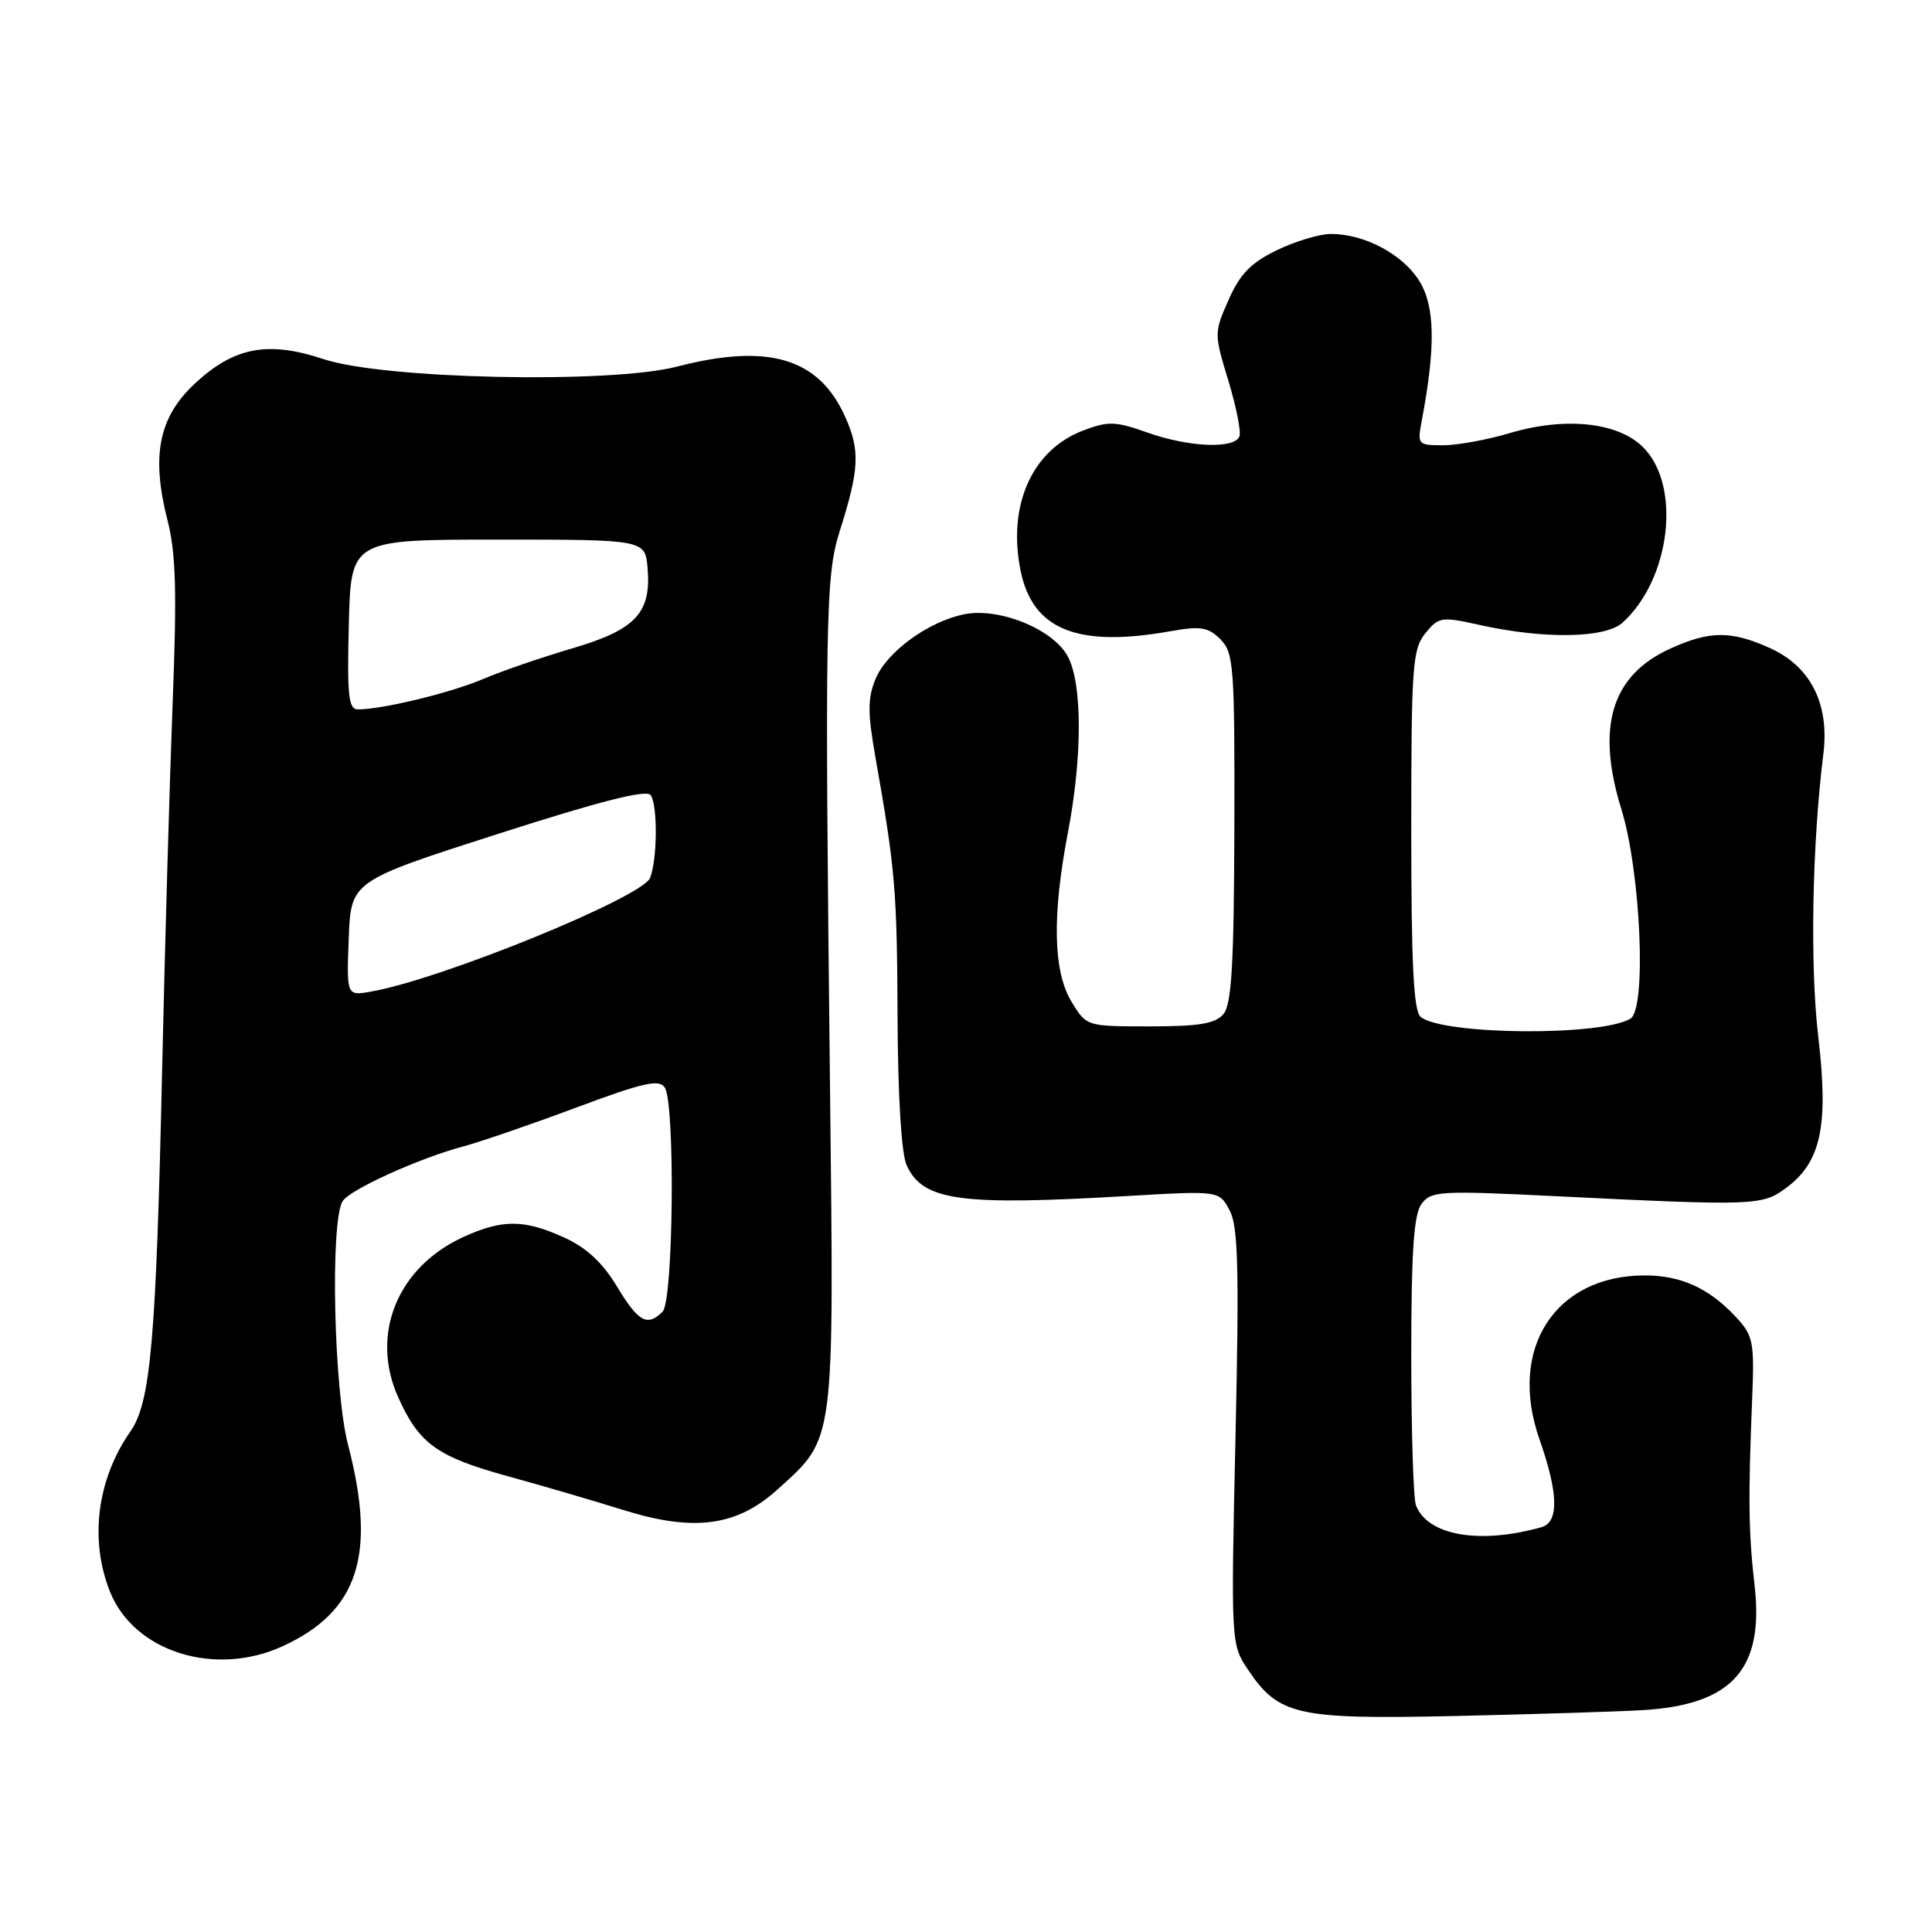 <?xml version="1.0" encoding="UTF-8" standalone="no"?>
<!DOCTYPE svg PUBLIC "-//W3C//DTD SVG 1.1//EN" "http://www.w3.org/Graphics/SVG/1.1/DTD/svg11.dtd" >
<svg xmlns="http://www.w3.org/2000/svg" xmlns:xlink="http://www.w3.org/1999/xlink" version="1.1" viewBox="0 0 256 256">
 <g >
 <path fill="currentColor"
d=" M 217.55 226.61 C 229.51 225.92 233.77 221.21 232.49 210.06 C 231.69 203.12 231.63 198.57 232.17 185.34 C 232.48 177.78 232.31 176.97 230.00 174.49 C 226.46 170.69 222.74 169.00 217.95 169.00 C 206.03 169.00 199.78 178.73 203.99 190.72 C 206.50 197.86 206.59 201.70 204.25 202.36 C 196.05 204.67 189.16 203.47 187.62 199.46 C 187.28 198.56 187.00 189.63 187.00 179.61 C 187.00 165.89 187.33 160.93 188.35 159.54 C 189.61 157.81 190.78 157.74 206.10 158.50 C 232.58 159.80 233.50 159.76 236.68 157.40 C 241.31 153.97 242.32 149.18 240.93 137.38 C 239.82 127.93 240.11 111.88 241.61 99.85 C 242.42 93.29 239.92 88.32 234.58 85.90 C 229.42 83.55 226.56 83.56 221.33 85.94 C 213.54 89.47 211.46 96.28 214.83 107.19 C 217.41 115.53 218.20 133.64 216.05 134.97 C 212.24 137.32 191.27 137.16 188.25 134.75 C 187.31 134.00 187.00 127.80 187.00 109.99 C 187.00 88.29 187.16 86.02 188.86 83.92 C 190.64 81.73 190.98 81.68 196.11 82.82 C 204.64 84.71 212.71 84.58 215.00 82.50 C 221.36 76.74 222.82 64.36 217.73 59.27 C 214.40 55.94 207.43 55.20 200.04 57.39 C 197.07 58.28 193.09 59.00 191.20 59.00 C 187.87 59.00 187.79 58.90 188.39 55.75 C 190.25 45.89 190.15 40.54 188.04 37.19 C 185.82 33.66 180.79 31.00 176.35 31.00 C 174.85 31.00 171.63 31.97 169.19 33.15 C 165.76 34.81 164.31 36.30 162.80 39.72 C 160.87 44.08 160.87 44.23 162.74 50.36 C 163.78 53.78 164.46 57.13 164.24 57.79 C 163.66 59.52 157.56 59.28 152.02 57.31 C 147.79 55.81 146.85 55.78 143.49 57.06 C 136.75 59.63 133.48 66.96 135.23 75.60 C 136.82 83.45 142.75 85.85 155.15 83.63 C 159.09 82.93 160.10 83.10 161.71 84.71 C 163.48 86.48 163.61 88.28 163.56 109.65 C 163.51 127.64 163.20 133.05 162.13 134.35 C 161.05 135.64 158.95 136.00 152.36 136.00 C 143.97 136.00 143.97 136.00 141.99 132.75 C 139.55 128.75 139.39 121.36 141.50 110.34 C 143.42 100.32 143.43 90.72 141.52 87.04 C 139.65 83.42 132.45 80.46 127.79 81.39 C 123.03 82.34 117.51 86.36 116.02 89.95 C 114.96 92.51 114.96 94.42 115.99 100.29 C 118.63 115.23 118.86 117.92 118.93 134.70 C 118.97 145.20 119.44 152.87 120.13 154.39 C 122.29 159.12 127.09 159.79 149.52 158.47 C 161.54 157.77 161.54 157.77 162.93 160.37 C 164.06 162.49 164.21 168.01 163.71 190.41 C 163.10 217.59 163.12 217.88 165.32 221.17 C 169.42 227.31 171.79 227.84 192.80 227.38 C 203.08 227.15 214.22 226.80 217.55 226.61 Z  M 37.50 218.11 C 47.49 213.50 49.91 206.02 46.13 191.50 C 44.23 184.24 43.73 161.86 45.40 159.16 C 46.34 157.64 55.55 153.46 61.35 151.92 C 63.63 151.31 70.38 148.99 76.35 146.76 C 85.25 143.44 87.36 142.96 88.09 144.11 C 89.48 146.30 89.23 172.37 87.80 173.80 C 85.77 175.83 84.59 175.18 81.74 170.45 C 79.83 167.29 77.68 165.30 74.74 163.97 C 69.45 161.57 66.59 161.55 61.46 163.88 C 52.67 167.87 49.02 176.79 52.76 185.14 C 55.52 191.30 57.90 193.02 67.26 195.60 C 71.79 196.84 78.67 198.86 82.55 200.07 C 91.89 203.00 97.60 202.26 102.98 197.40 C 110.69 190.43 110.51 191.82 109.98 144.00 C 109.29 82.37 109.39 76.30 111.23 70.50 C 113.87 62.17 114.00 59.71 111.99 55.23 C 108.50 47.43 101.82 45.44 89.70 48.58 C 80.86 50.87 50.83 50.24 42.89 47.59 C 35.49 45.13 31.01 45.98 25.79 50.85 C 21.02 55.31 20.01 60.40 22.21 69.00 C 23.31 73.31 23.45 78.50 22.88 93.00 C 22.49 103.17 21.86 124.98 21.49 141.44 C 20.69 177.58 19.97 185.81 17.29 189.66 C 12.85 196.02 11.83 204.04 14.58 210.92 C 17.77 218.89 28.52 222.26 37.50 218.11 Z  M 46.21 124.36 C 46.50 116.75 46.50 116.75 66.00 110.49 C 79.65 106.11 85.72 104.57 86.23 105.37 C 87.16 106.79 87.10 113.90 86.14 116.32 C 85.13 118.89 58.57 129.73 49.21 131.38 C 45.92 131.97 45.92 131.97 46.21 124.36 Z  M 46.22 82.75 C 46.50 71.50 46.50 71.50 66.00 71.50 C 85.50 71.50 85.50 71.50 85.81 75.33 C 86.30 81.24 84.21 83.45 75.80 85.92 C 71.79 87.10 66.47 88.92 64.00 89.98 C 59.75 91.80 50.66 94.00 47.42 94.00 C 46.18 94.00 45.98 92.15 46.22 82.75 Z "/>
</g>
</svg>
